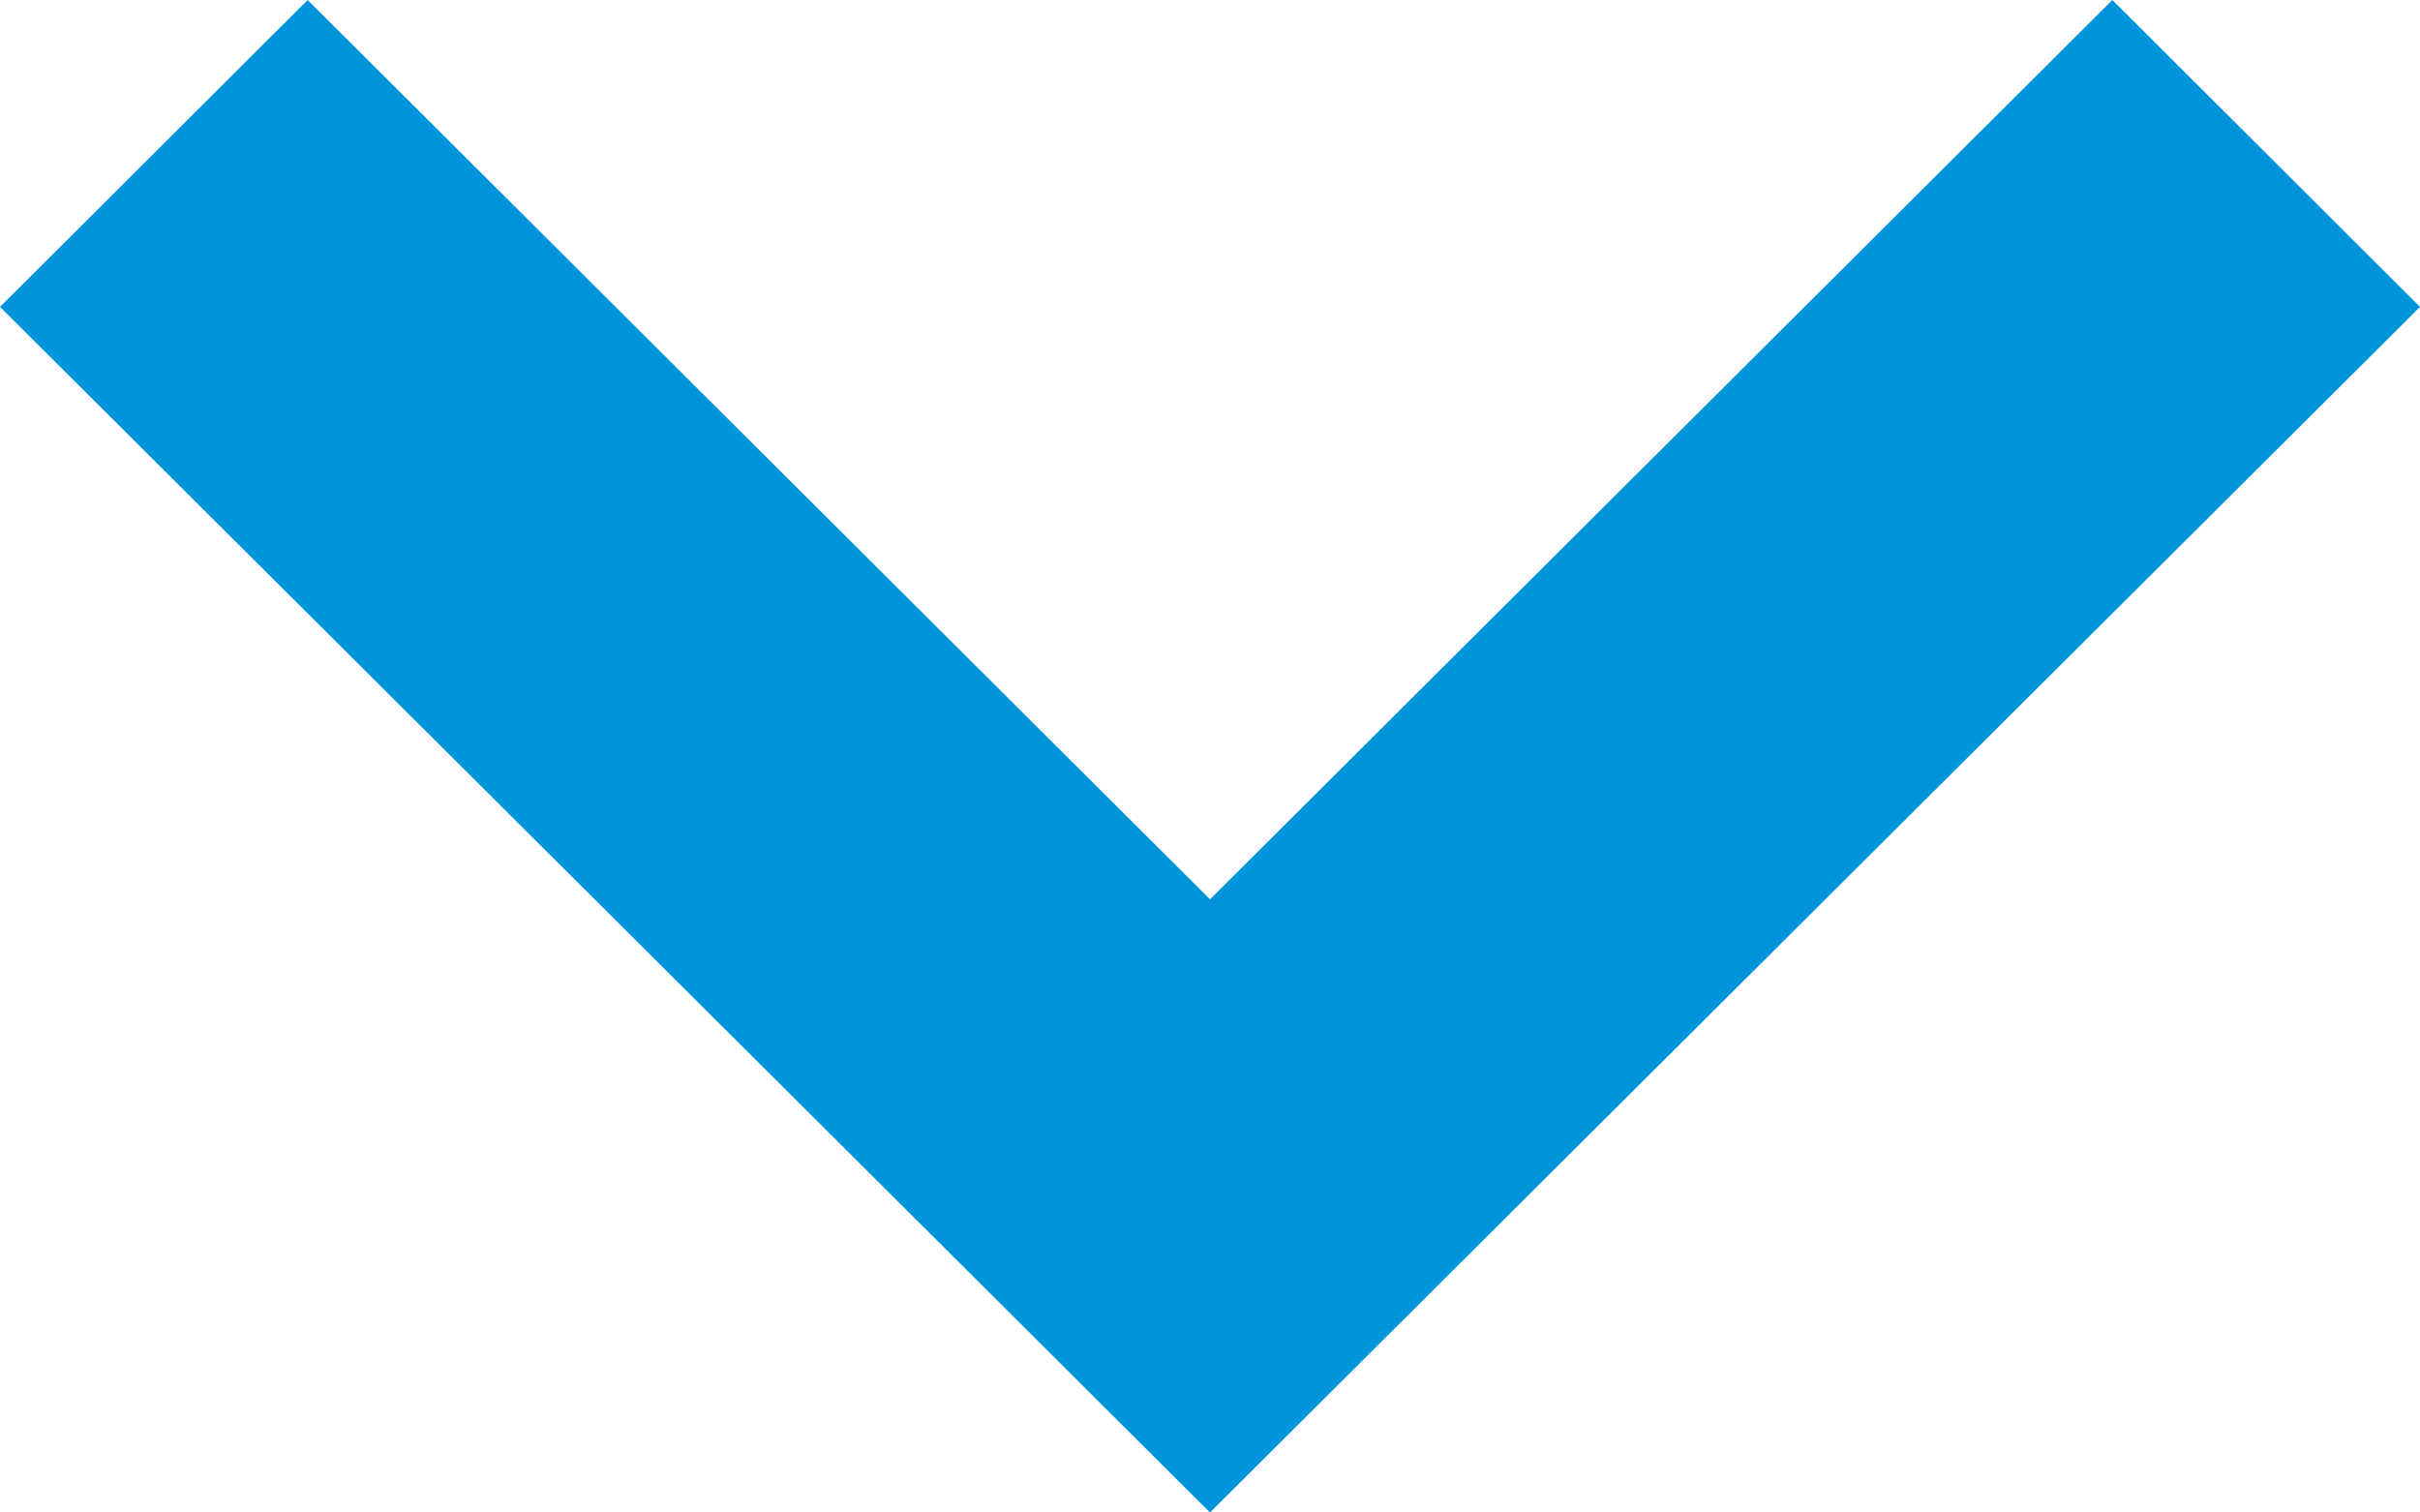 <?xml version="1.0" encoding="utf-8"?>
<!-- Generator: Adobe Illustrator 21.1.0, SVG Export Plug-In . SVG Version: 6.00 Build 0)  -->
<svg version="1.1" id="Page_1" xmlns="http://www.w3.org/2000/svg" xmlns:xlink="http://www.w3.org/1999/xlink" x="0px" y="0px"
	 viewBox="0 0 16 10" style="enable-background:new 0 0 16 10;" xml:space="preserve">
<style type="text/css">
	.st0{fill:#0095DB;}
</style>
<polygon class="st0" points="8,10 5.966,7.973 0,2.029 2.034,0 8,5.946 13.966,0 16,2.029 10.034,7.973 "/>
</svg>

